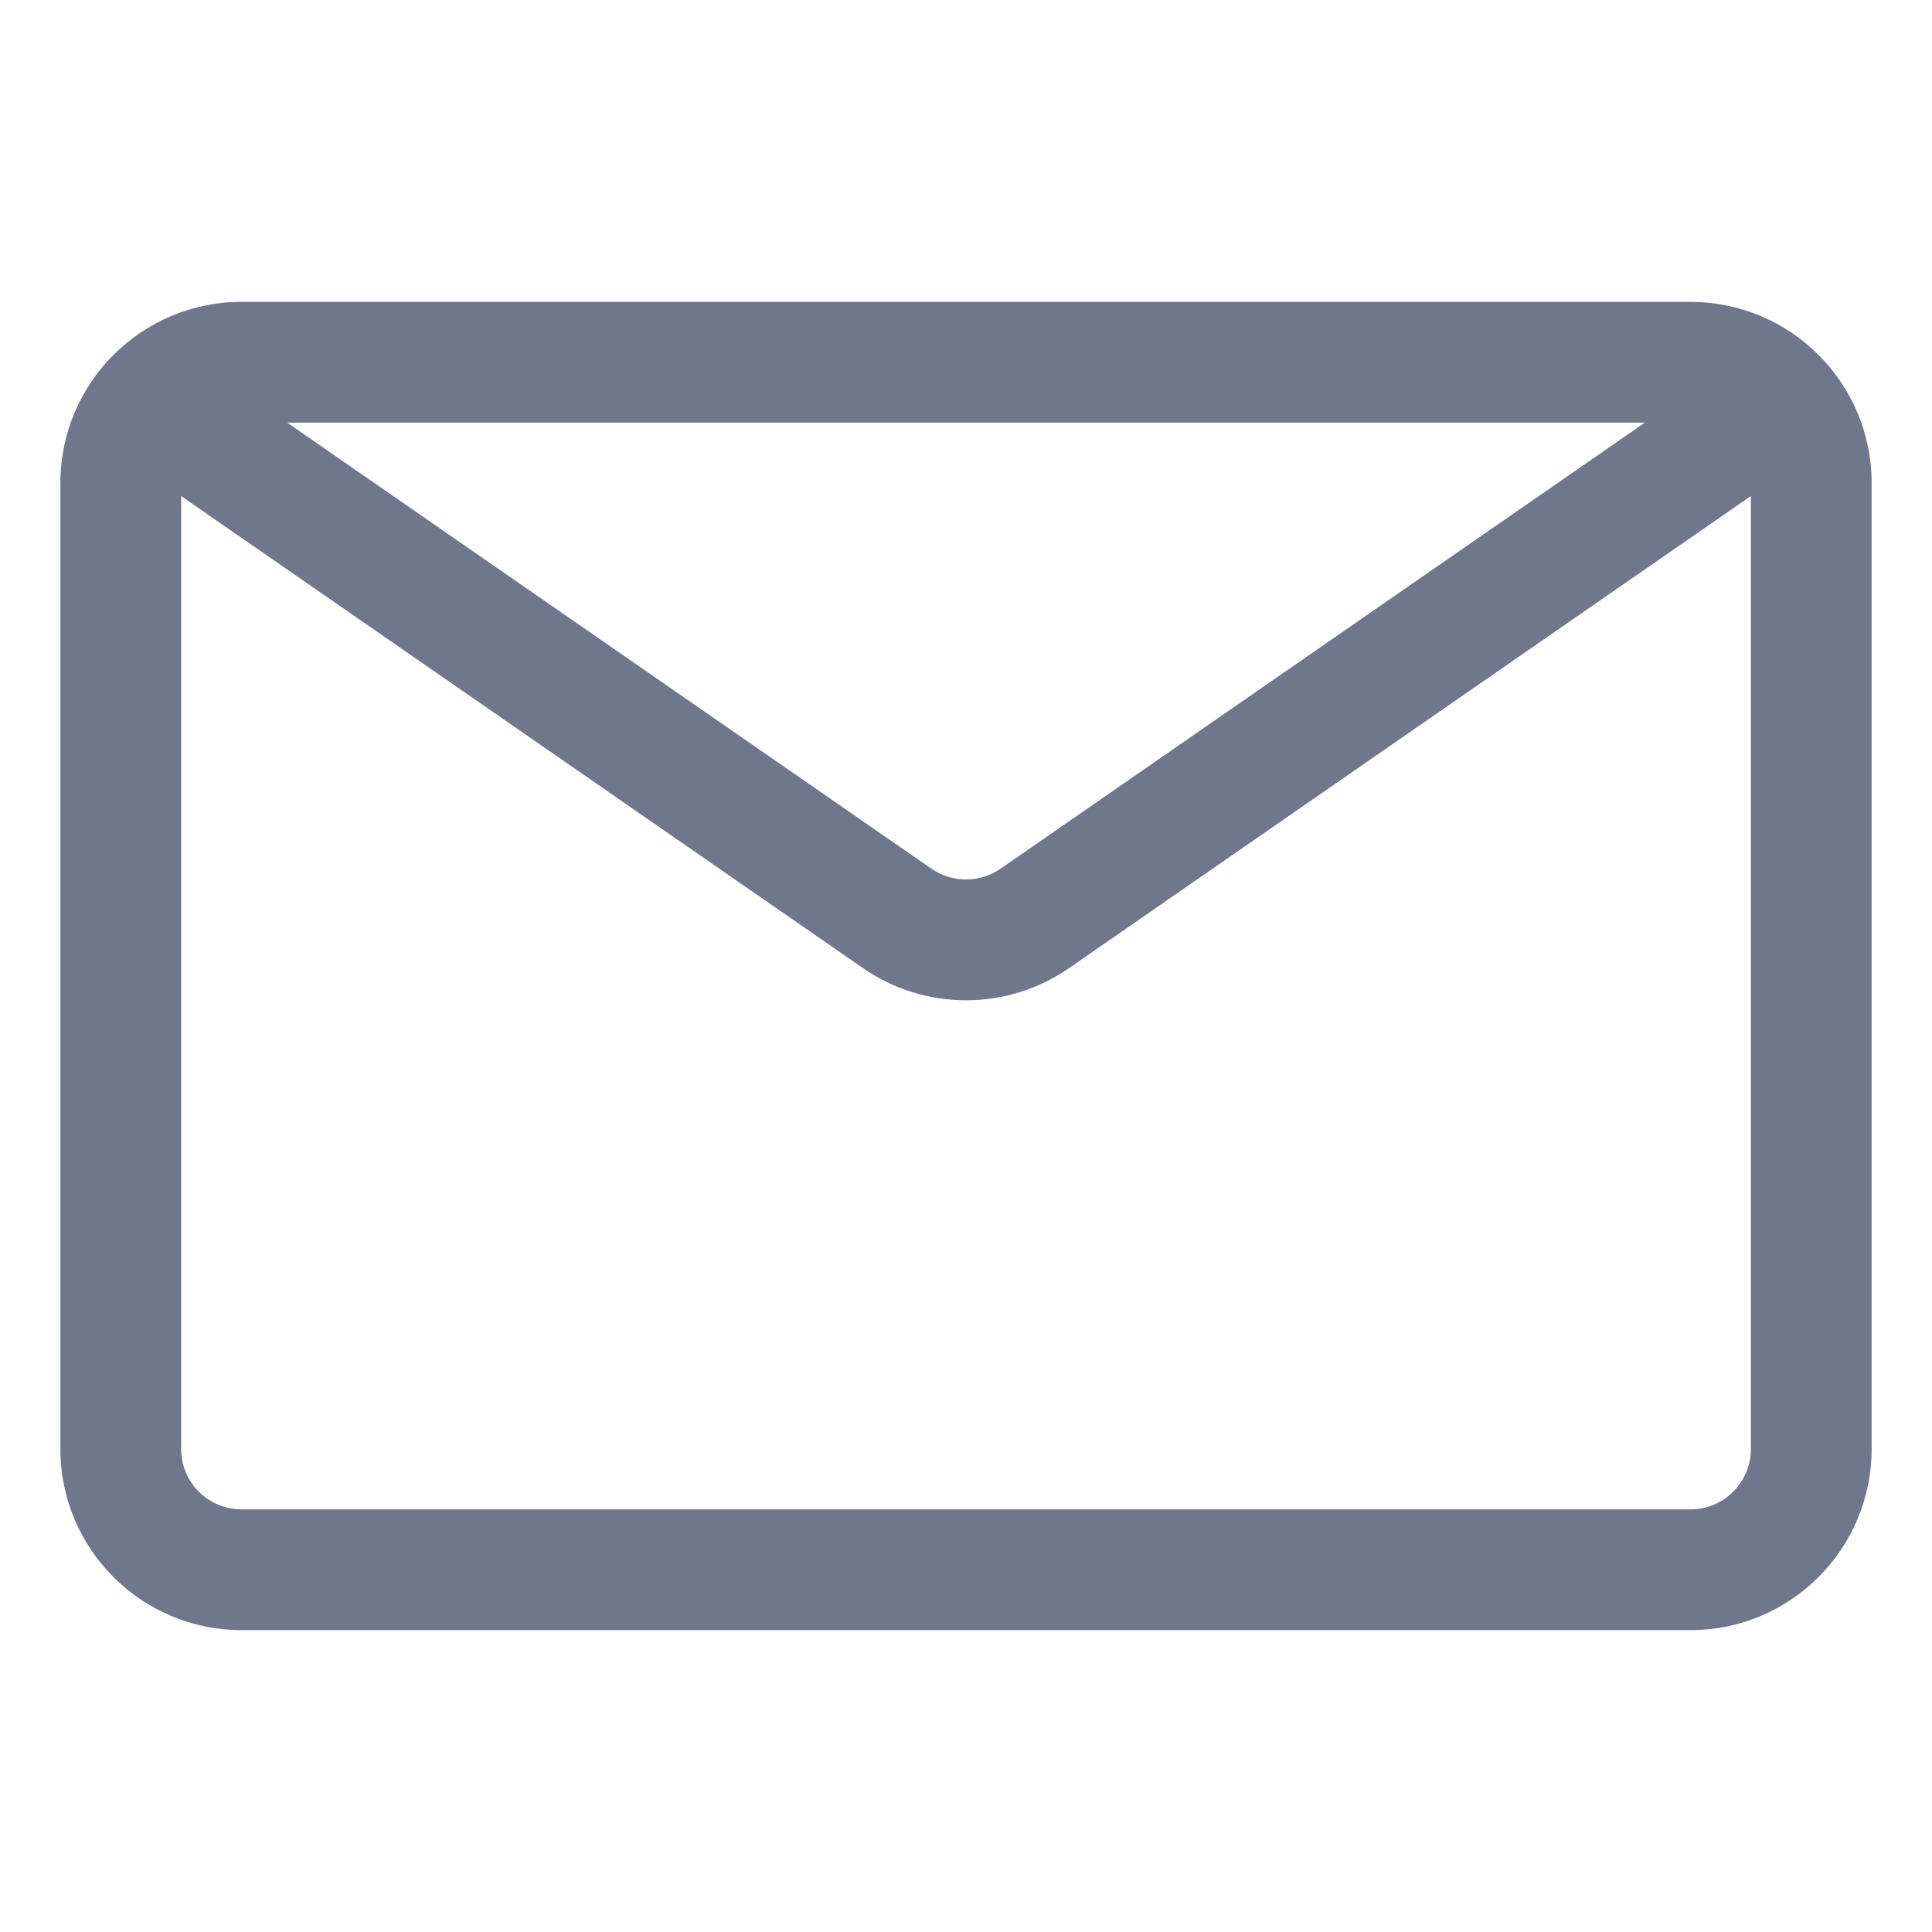 <svg width="16" height="16" viewBox="0 0 16 16" fill="none" xmlns="http://www.w3.org/2000/svg">
<path fill-rule="evenodd" clip-rule="evenodd" d="M2 2.5C1.172 2.5 0.5 3.172 0.5 4V12C0.5 12.828 1.172 13.5 2 13.5H14C14.828 13.5 15.5 12.828 15.5 12V4C15.5 3.172 14.828 2.5 14 2.5H2ZM1.5 4.108V12C1.5 12.276 1.724 12.5 2 12.5H14C14.276 12.5 14.5 12.276 14.5 12V4.108L8.854 8.017C8.34 8.373 7.66 8.373 7.146 8.017L1.5 4.108ZM13.622 3.5H2.378L7.715 7.195C7.887 7.313 8.113 7.313 8.285 7.195L13.622 3.5Z" fill="#6E778C"/>
</svg>
